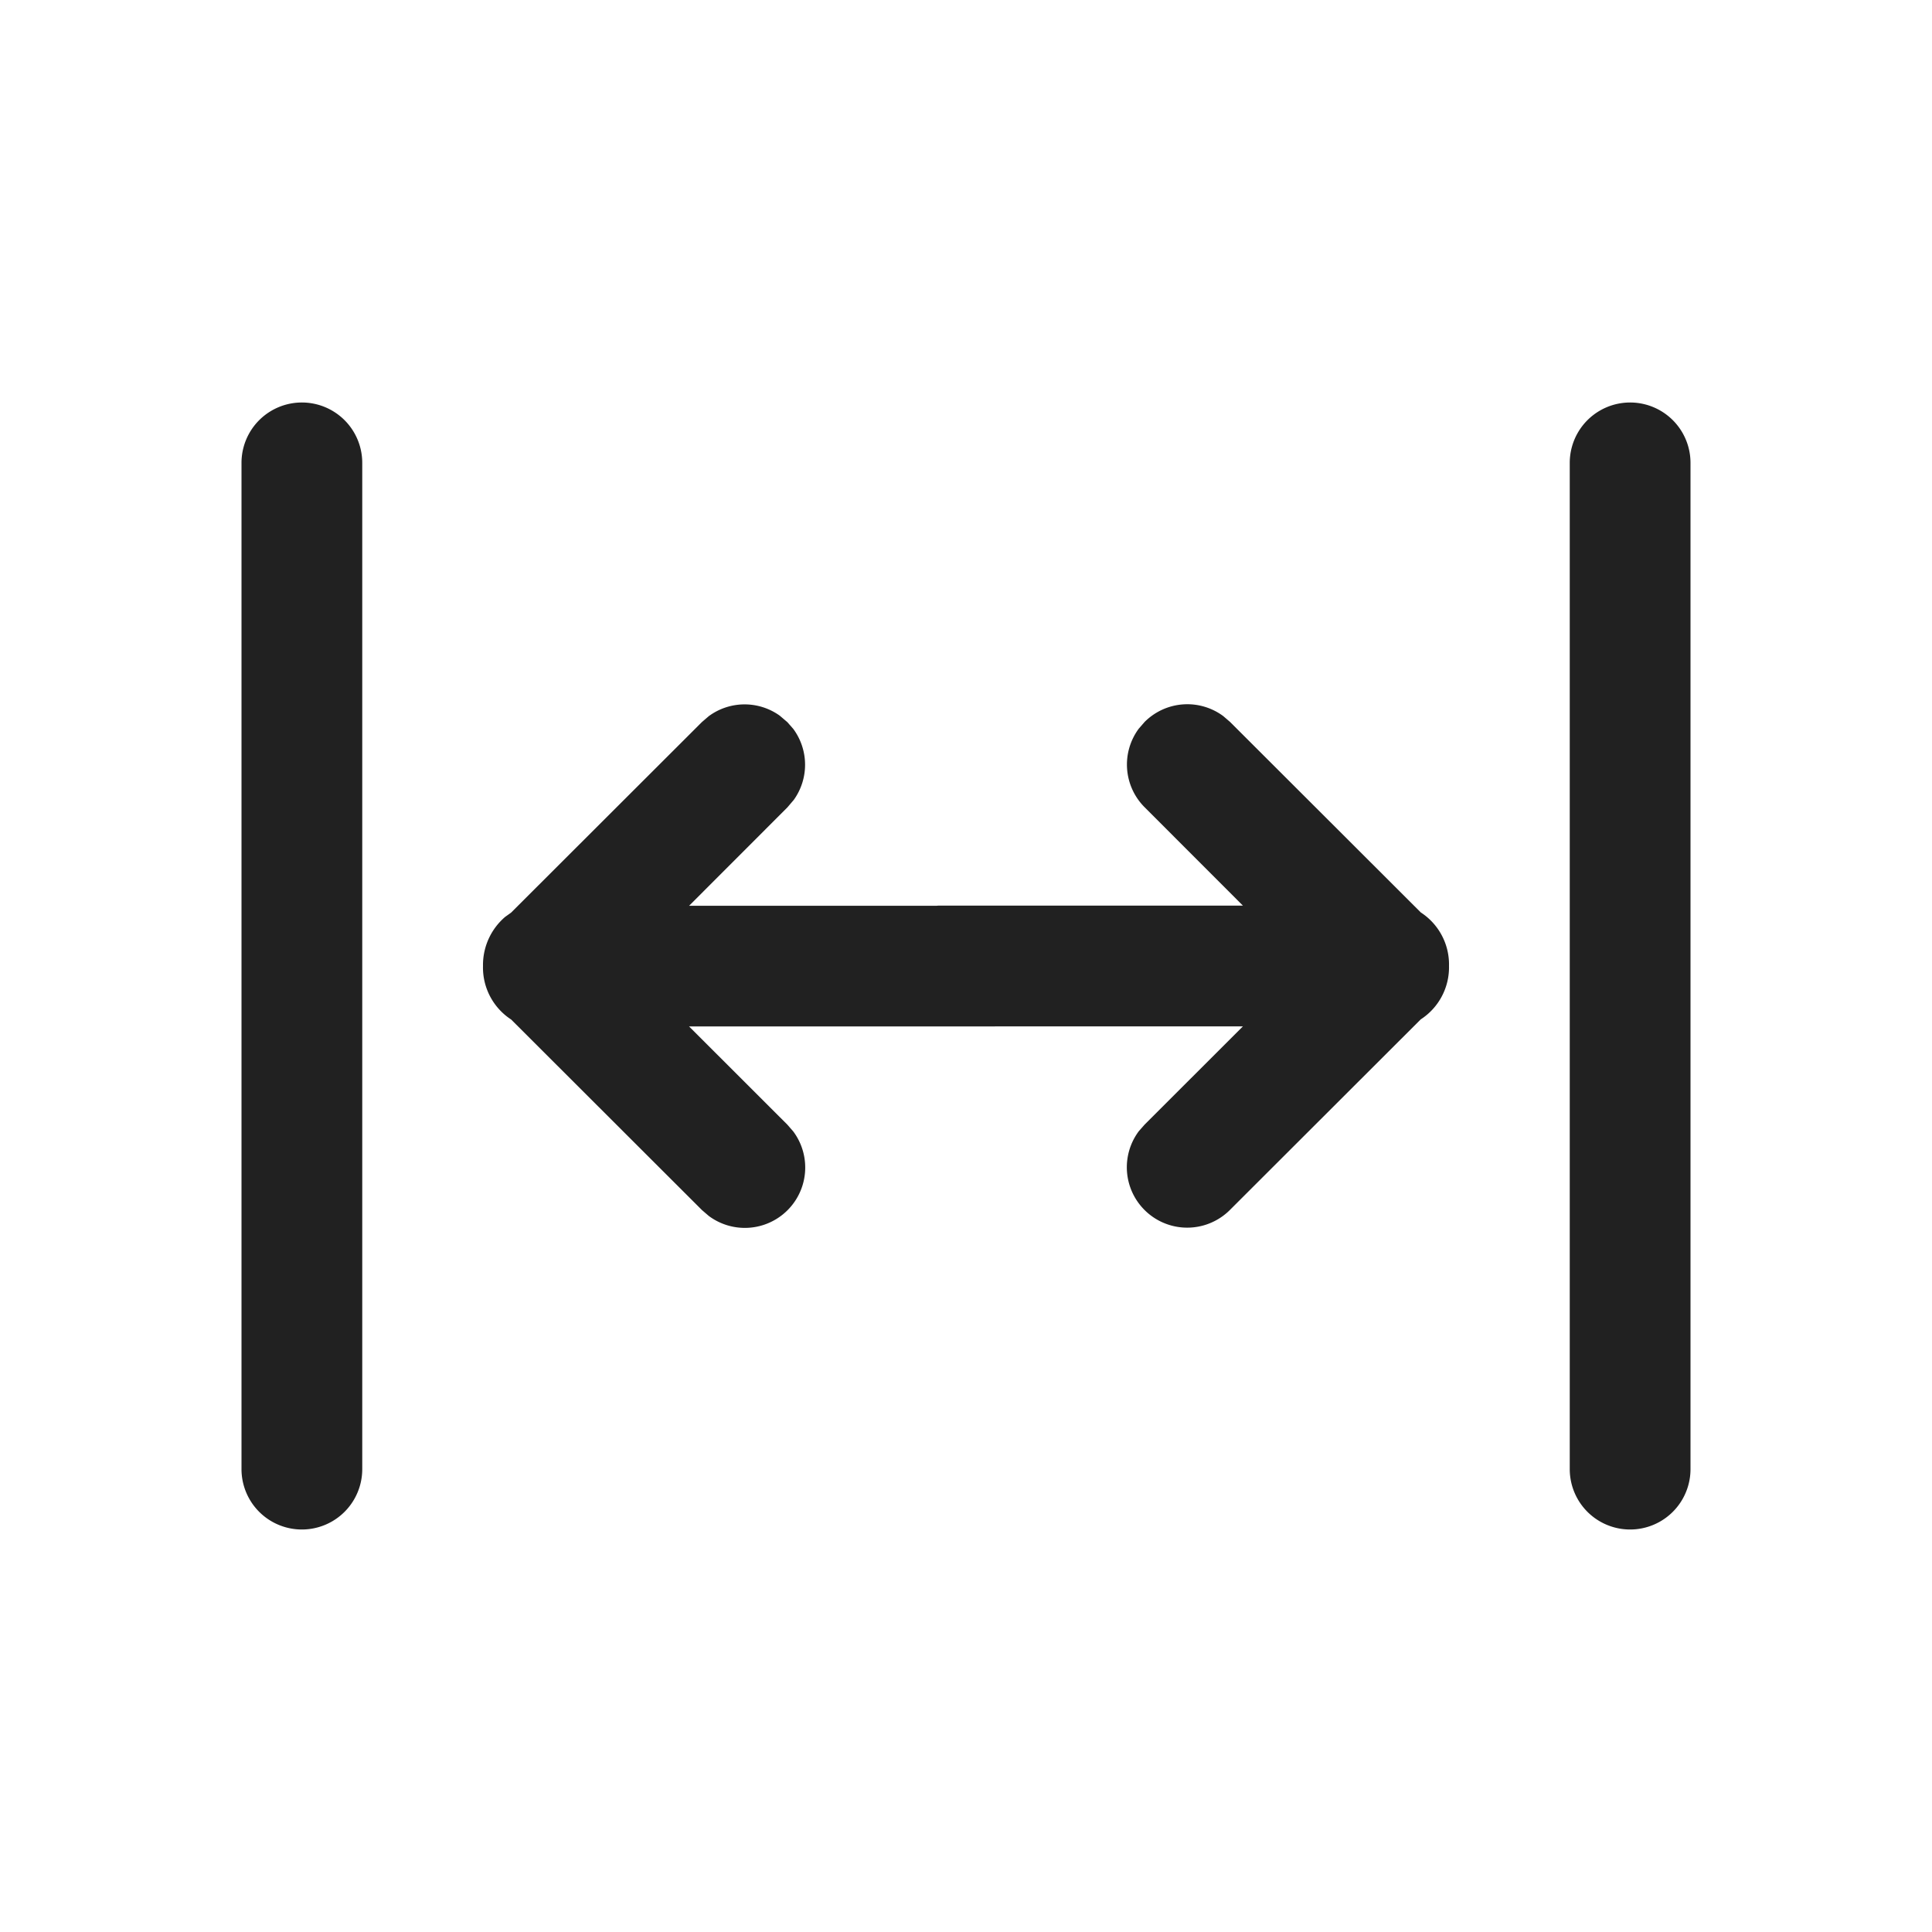 <svg viewBox="0 0 24 24" fill="none" xmlns="http://www.w3.org/2000/svg" height="1em" width="1em">
  <path d="M3 18.25a.75.75 0 0 0 1.5 0V5.75a.75.75 0 0 0-1.5 0v12.5Zm16.5 0a.75.75 0 0 0 1.5 0V5.75a.75.75 0 0 0-1.5 0v12.5Zm-5.354-4.197a.75.75 0 0 0 1.133.977l2.37-2.367a.77.77 0 0 0 .351-.664.77.77 0 0 0-.35-.664l-2.37-2.367-.085-.073a.75.75 0 0 0-.976.073l-.073.084a.75.75 0 0 0 .073.976l1.221 1.222h-3.784l-.025.002H8.56l1.221-1.222.08-.094a.75.75 0 0 0-.007-.882L9.78 8.97l-.094-.08a.75.75 0 0 0-.882.007l-.085.073-2.37 2.367-.074.053A.786.786 0 0 0 6 12a.77.77 0 0 0 .35.665l2.37 2.367.085.073a.75.75 0 0 0 1.049-1.05l-.073-.084-1.221-1.22h3.784l.025-.001h3.071l-1.221 1.22-.073.083Z" fill="#212121"/>
</svg>
